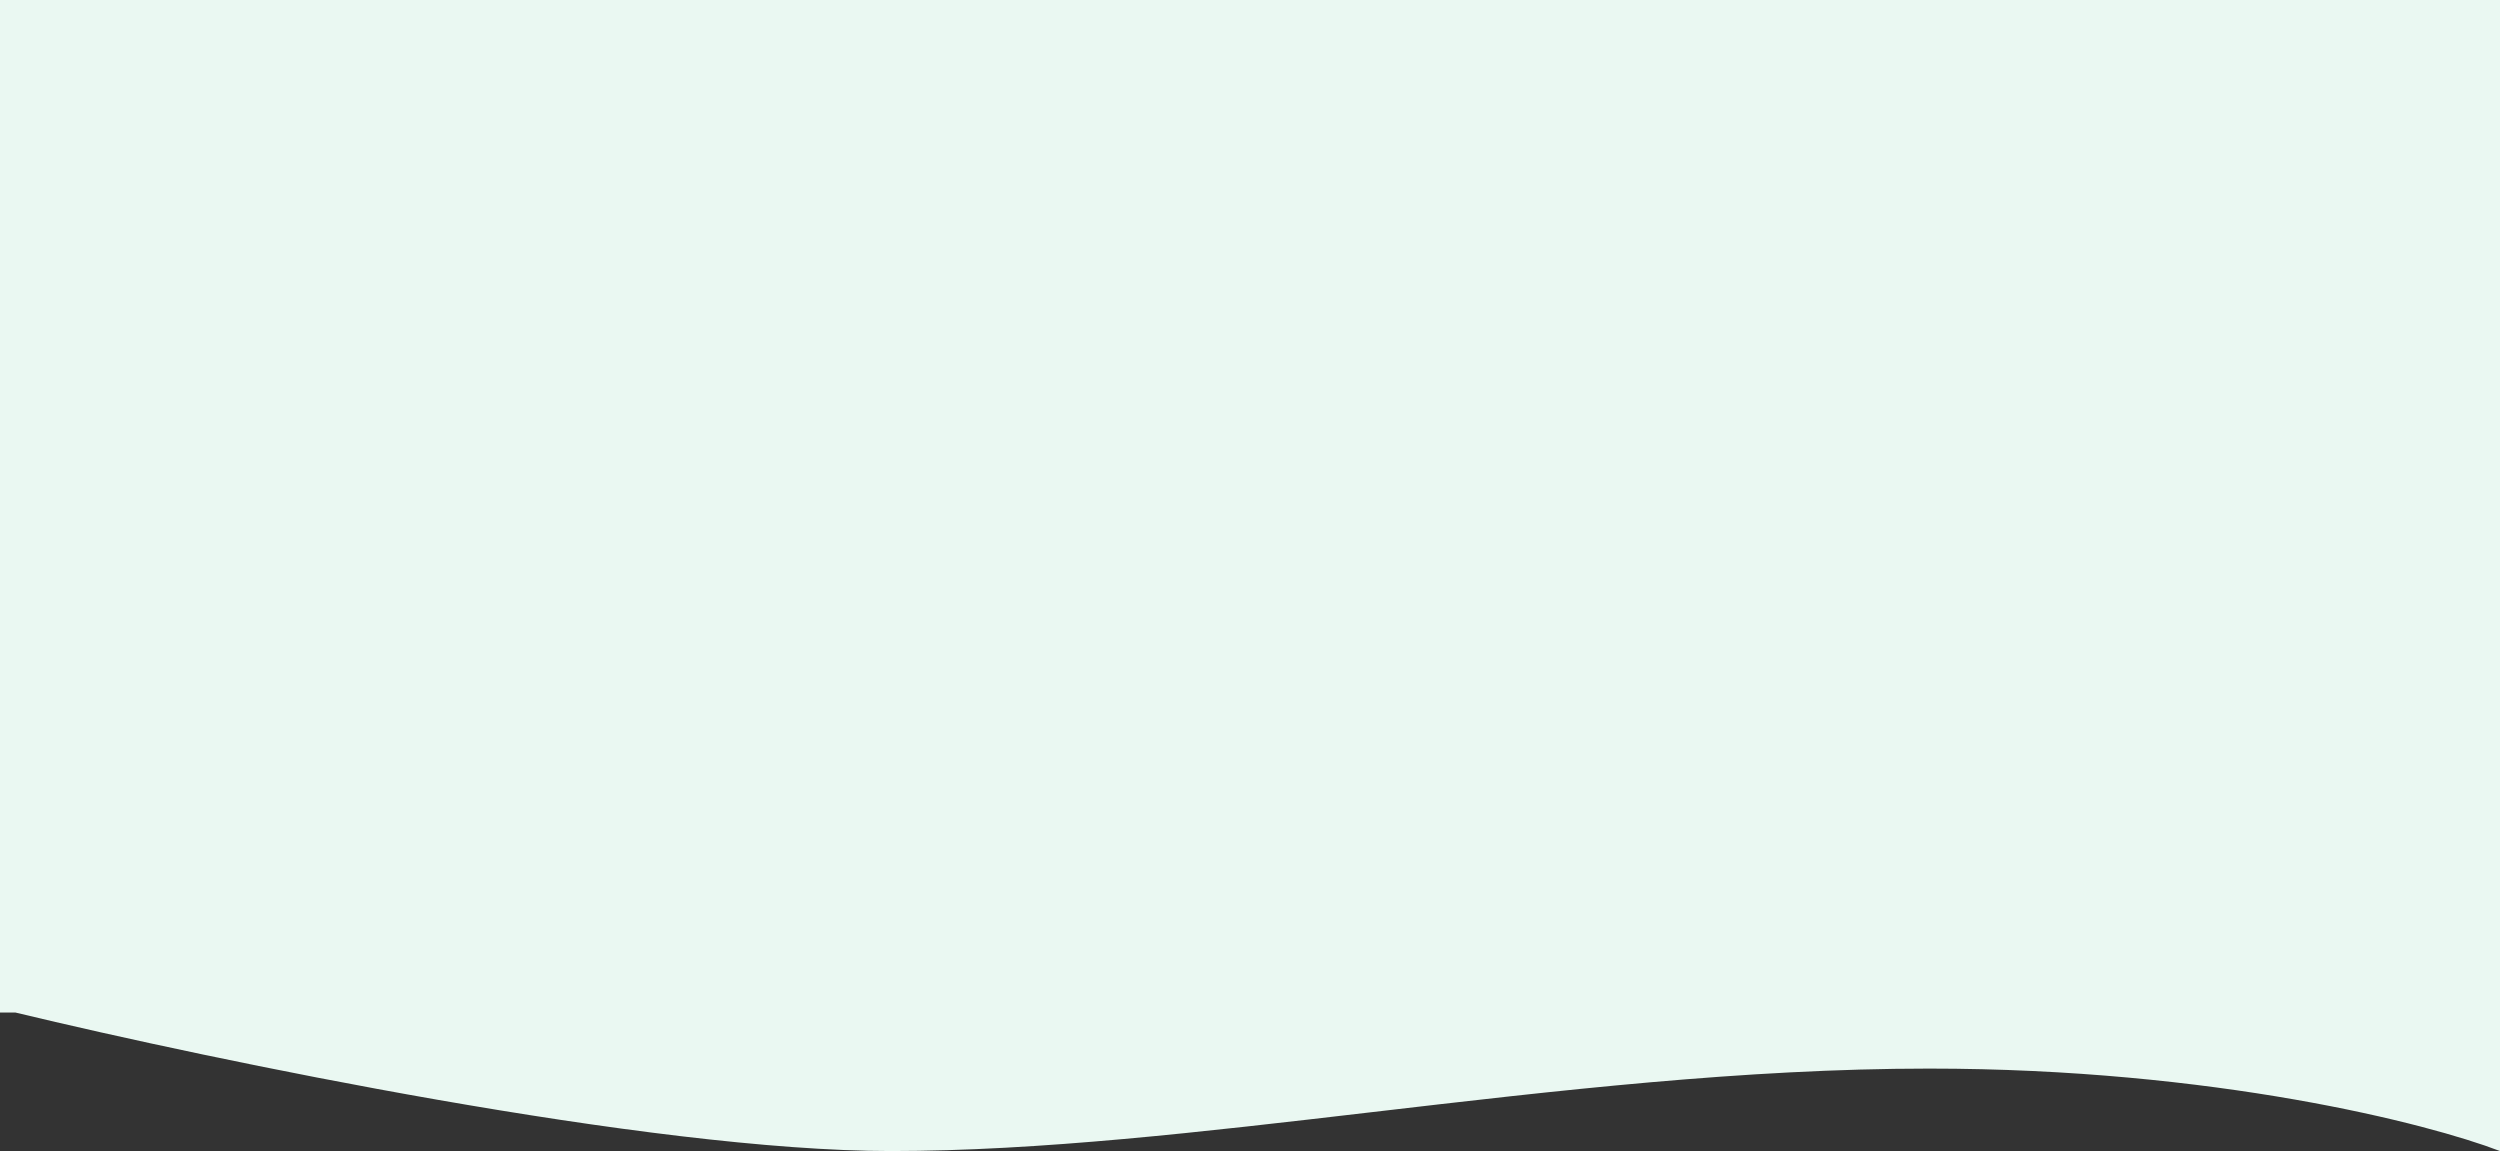 <svg width="1440" height="663" viewBox="0 0 1440 663" fill="none" xmlns="http://www.w3.org/2000/svg">
<rect x="0" y="0" width="1440" height="663" fill="#333333" stroke="none"/>
<path fill-rule="evenodd" clip-rule="evenodd" d="M0 0V583.212H8.843C124.323 610.991 374.542 663 513.22 663C598.674 663 692.917 651.978 790.6 640.553C895.685 628.263 1004.75 615.507 1111.14 615.507C1275.37 615.507 1398.81 647.169 1440 663V0H0Z" fill="#EAF8F2"/>
</svg>
